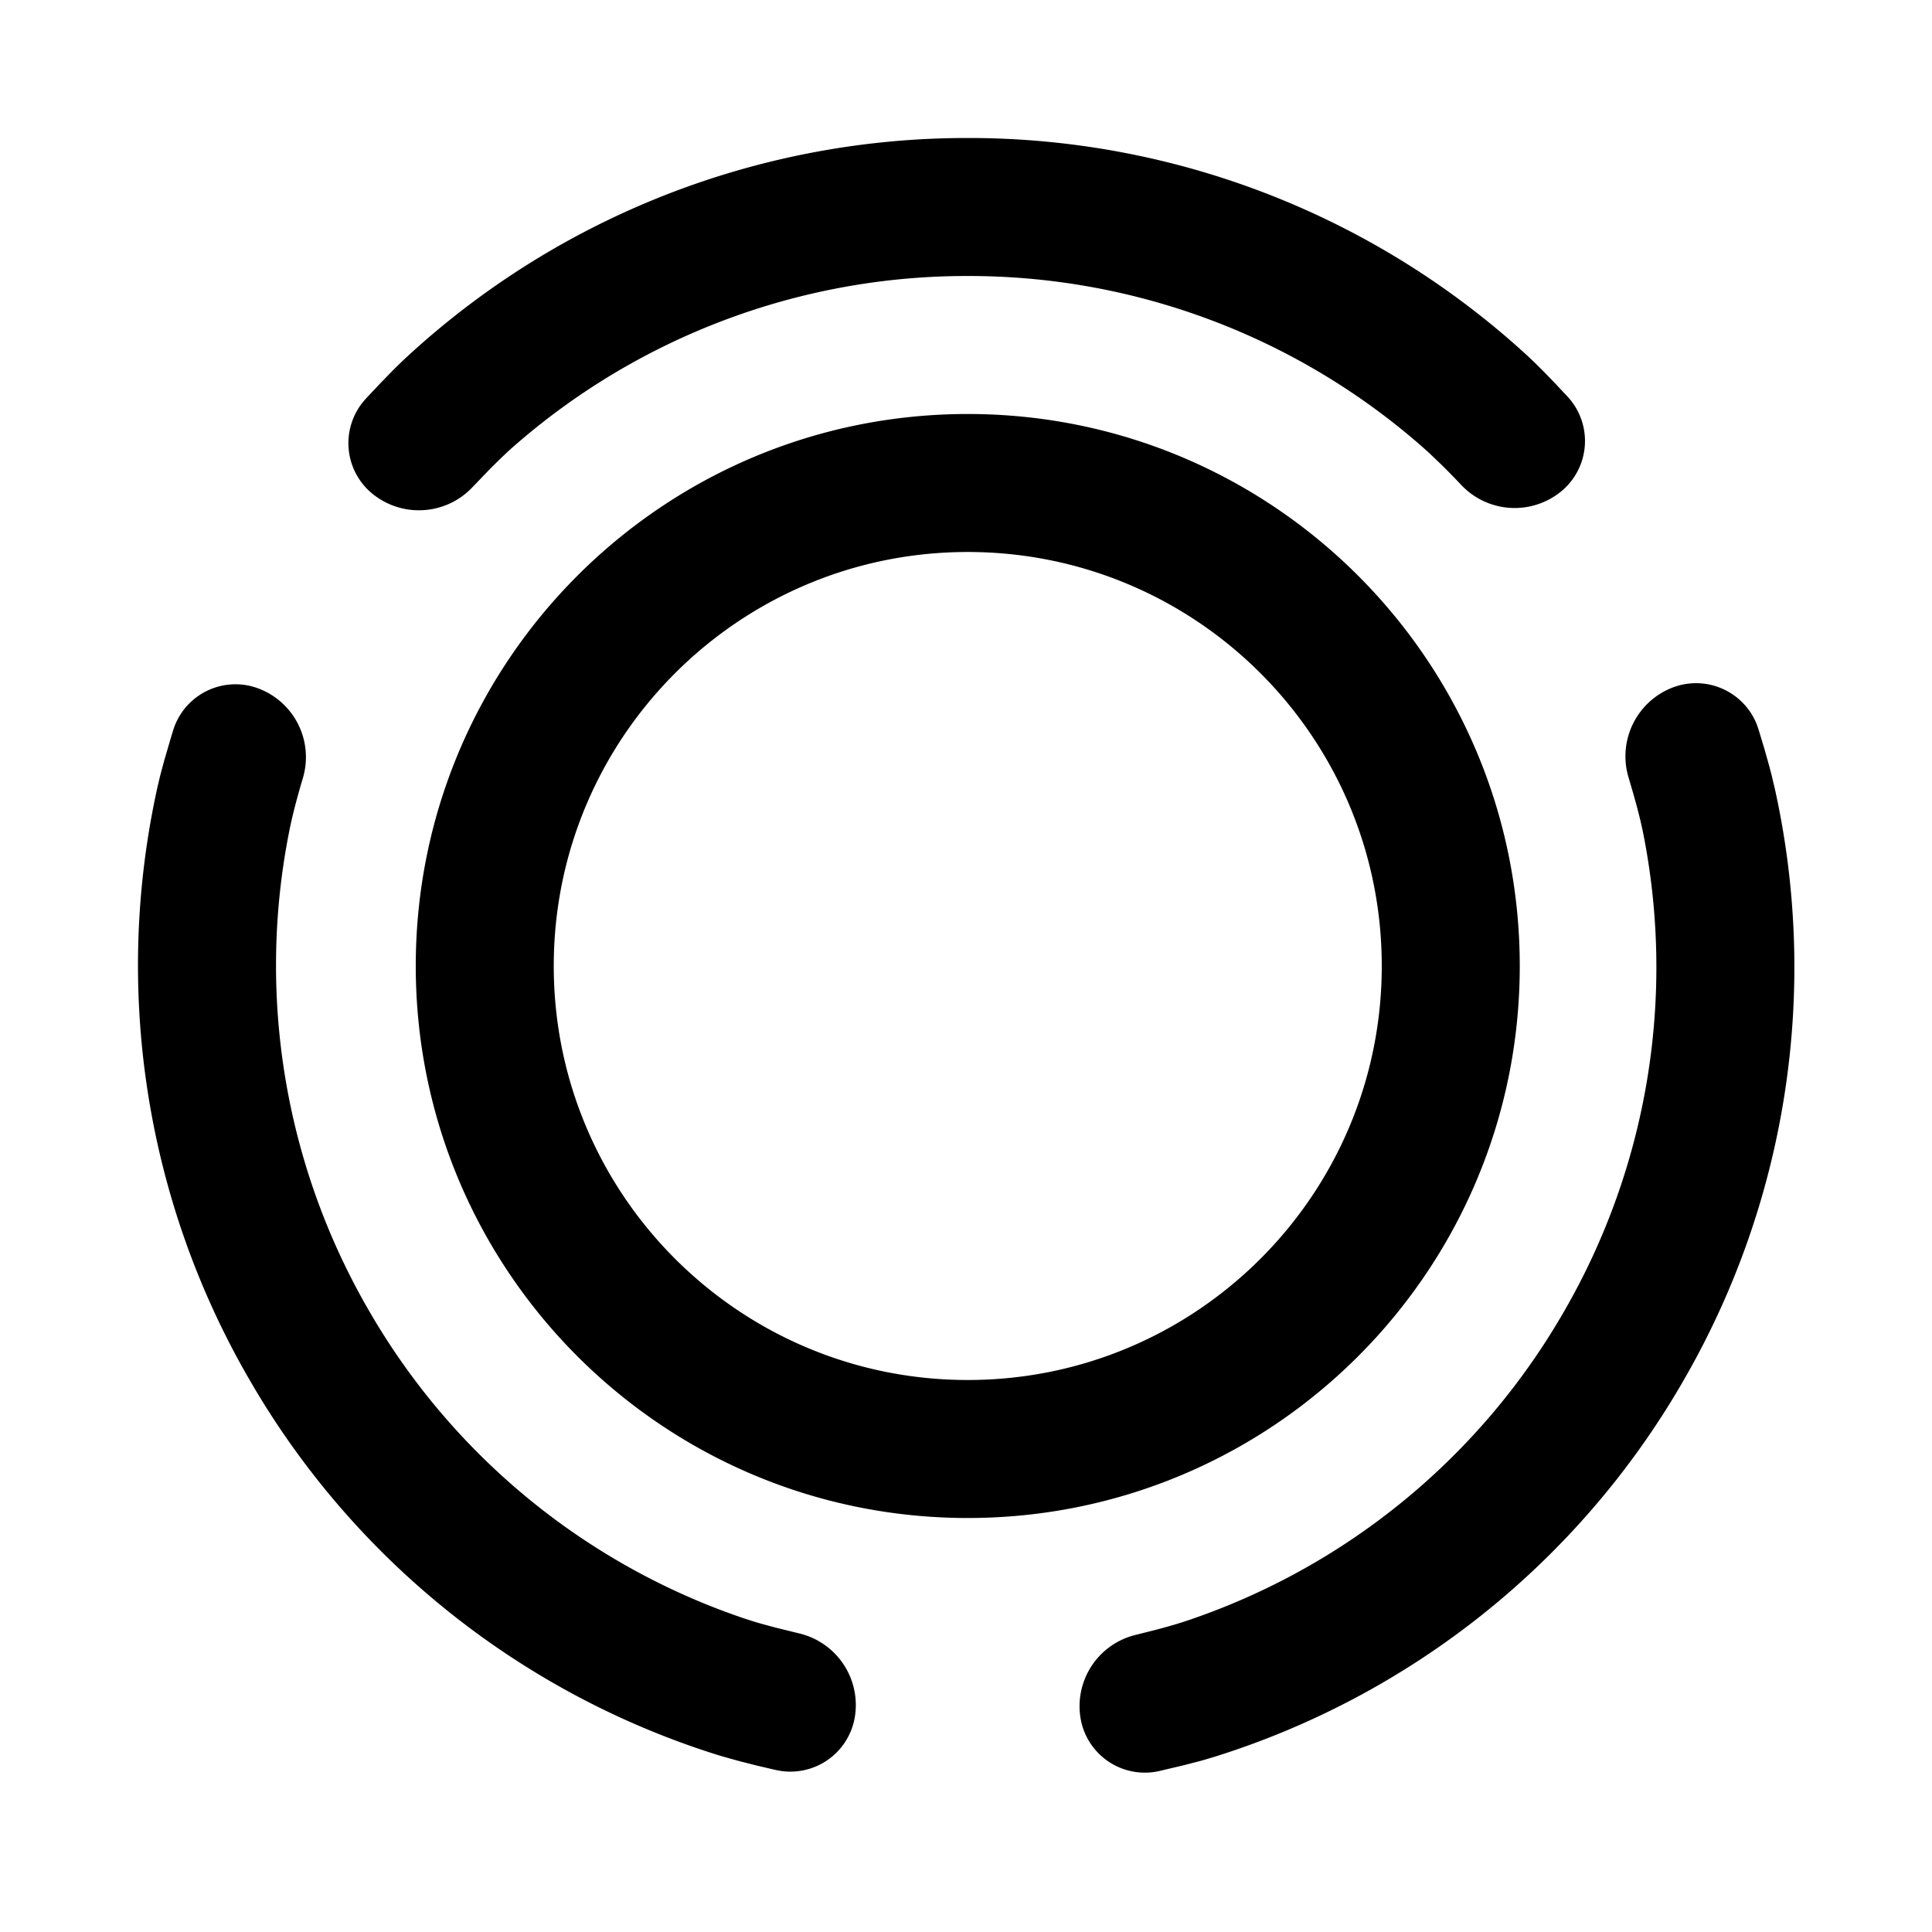 <svg xmlns="http://www.w3.org/2000/svg" width="1em" height="1em" viewBox="0 0 56 56"><path fill="currentColor" d="m50.923 21.002l.046.131l.171.566l.143.508l.061.232l.1.42a23.93 23.93 0 0 1-2.653 17.167a23.93 23.93 0 0 1-13.57 10.89l-.404.12l-.496.128l-.717.17a1.89 1.89 0 0 1-2.288-1.558a2.127 2.127 0 0 1 1.606-2.389l.577-.145q.54-.142.929-.273a19.93 19.93 0 0 0 10.899-8.943a19.93 19.93 0 0 0 2.292-13.923l-.069-.313l-.092-.365l-.115-.418l-.138-.47a2.135 2.135 0 0 1 1.26-2.602a1.894 1.894 0 0 1 2.458 1.067M7.385 19.92q.065.02.128.044A2.127 2.127 0 0 1 8.78 22.55q-.27.909-.39 1.513a19.93 19.93 0 0 0 2.295 13.91a19.93 19.93 0 0 0 10.911 8.947l.306.097l.174.05l.39.106l.694.171a2.135 2.135 0 0 1 1.623 2.393a1.894 1.894 0 0 1-2.152 1.594l-.138-.025l-.576-.135l-.51-.13l-.446-.125l-.2-.06A23.93 23.93 0 0 1 7.22 39.972a23.93 23.93 0 0 1-2.647-17.197l.077-.32l.1-.375l.194-.665l.076-.25a1.89 1.89 0 0 1 2.365-1.246M28.051 12c8.837 0 16 7.163 16 16s-7.163 16-16 16s-16-7.163-16-16s7.164-16 16-16m0 4c-6.627 0-12 5.373-12 12s5.373 12 12 12c6.628 0 12-5.373 12-12s-5.372-12-12-12m0-12a23.93 23.93 0 0 1 16.217 6.306l.239.227l.275.274l.31.322l.346.369a1.89 1.89 0 0 1-.205 2.76a2.127 2.127 0 0 1-2.873-.196q-.326-.345-.605-.617l-.35-.334l-.16-.143A19.93 19.93 0 0 0 28.051 8a19.93 19.93 0 0 0-13.204 4.976l-.114.102l-.253.24l-.287.285l-.495.515c-.76.809-2.014.9-2.883.21a1.894 1.894 0 0 1-.305-2.662l.09-.106l.405-.431l.368-.378q.262-.263.484-.465A23.93 23.93 0 0 1 28.05 4"/></svg>
